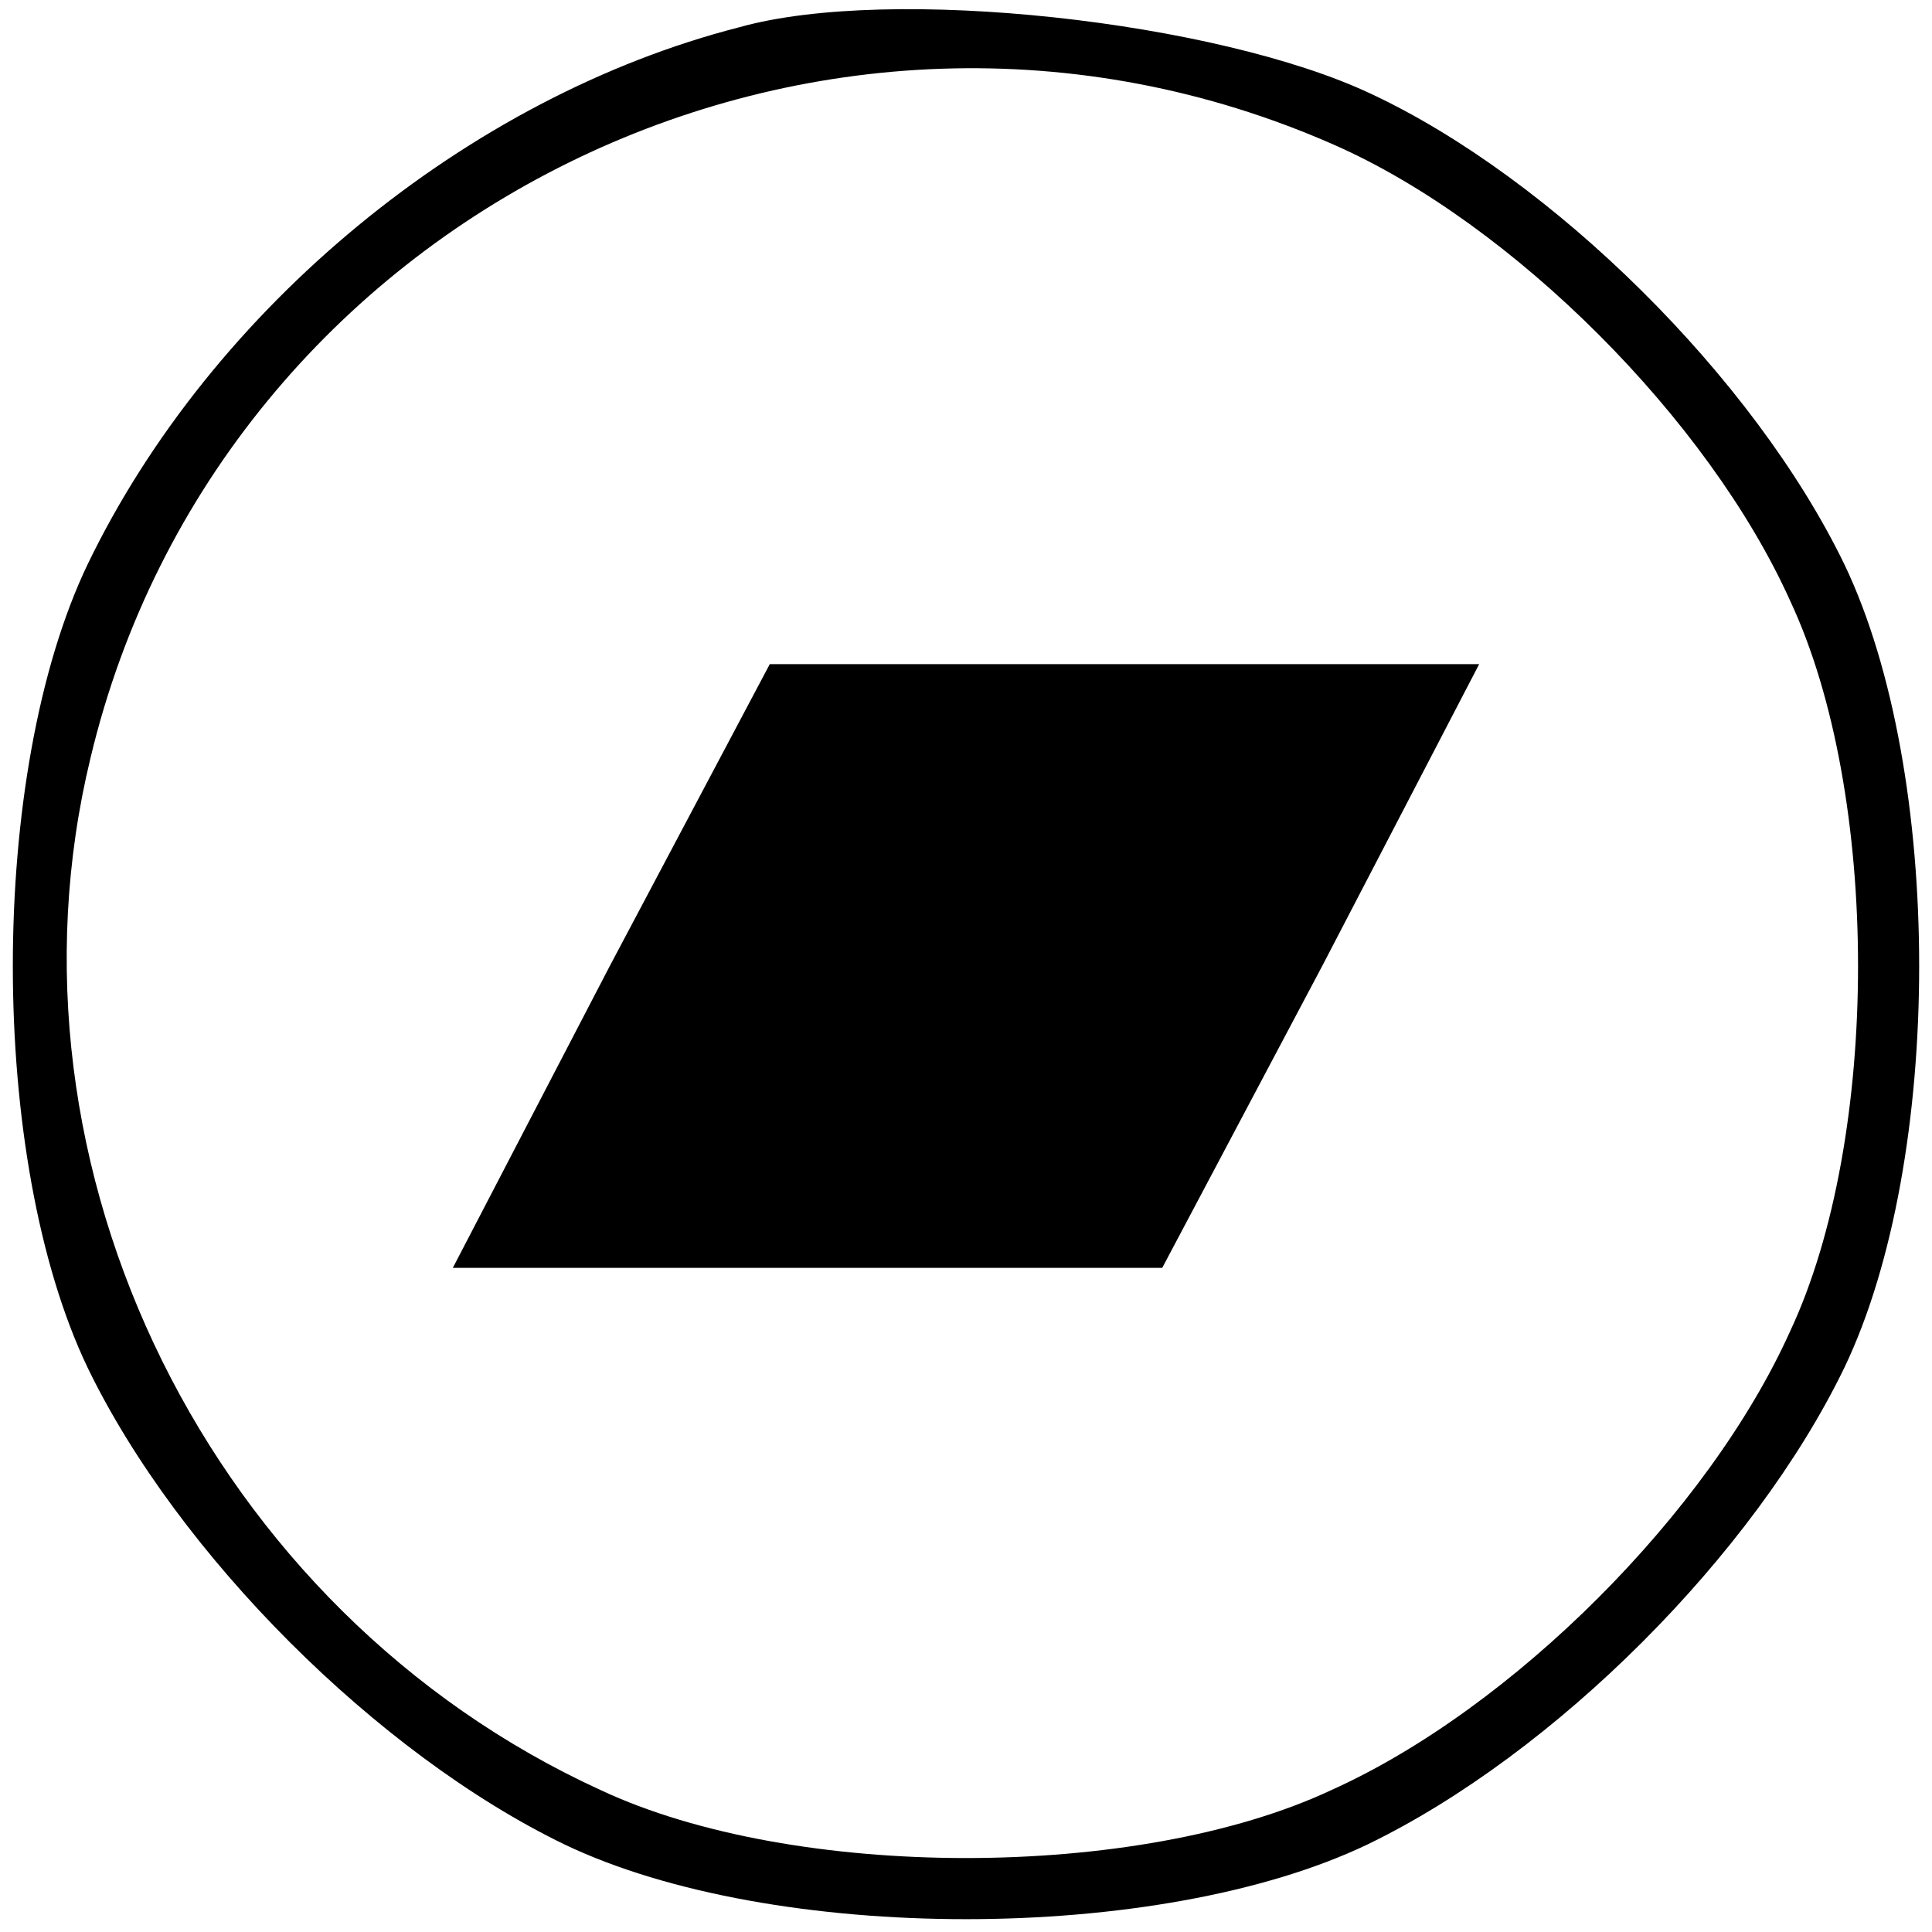 <?xml version="1.0" standalone="no"?>
<!DOCTYPE svg PUBLIC "-//W3C//DTD SVG 20010904//EN"
 "http://www.w3.org/TR/2001/REC-SVG-20010904/DTD/svg10.dtd">
<svg version="1.0" xmlns="http://www.w3.org/2000/svg"
 width="64pt" height="64pt" viewBox="0 0 64 64"
 preserveAspectRatio="xMidYMid meet">

<g transform="translate(0,64) scale(0.1,-0.1)"
fill="#000000" stroke="none">
<path d="M245 631 c-90 -23 -175 -93 -216 -178 -33 -69 -33 -197 0 -266 30
-62 96 -128 158 -158 69 -33 197 -33 266 0 62 30 128 96 158 158 33 69 33 197
0 266 -30 62 -97 128 -157 156 -51 24 -159 36 -209 22z m197 -39 c59 -26 124
-91 151 -151 30 -64 30 -178 0 -242 -27 -60 -92 -125 -152 -152 -64 -30 -178
-30 -242 0 -129 59 -202 206 -169 342 43 180 242 278 412 203z"/>
<path d="M202 320 l-52 -100 117 0 118 0 53 100 52 100 -117 0 -118 0 -53
-100z"/>
</g>
</svg>
